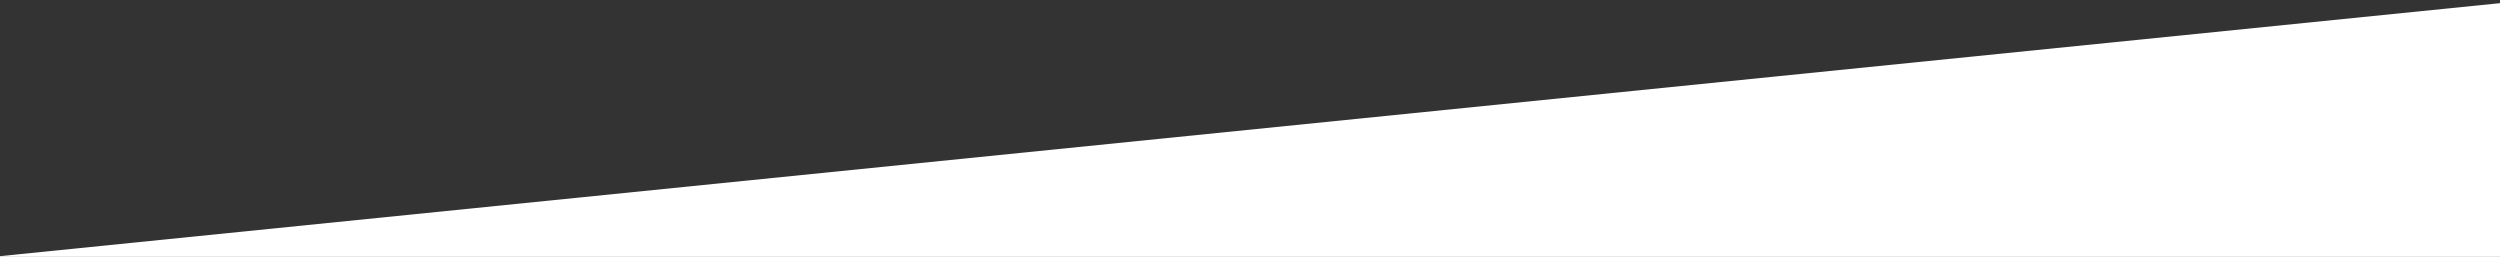 <?xml version="1.0" encoding="utf-8"?>
<!-- Generator: Adobe Illustrator 19.2.0, SVG Export Plug-In . SVG Version: 6.00 Build 0)  -->
<!DOCTYPE svg PUBLIC "-//W3C//DTD SVG 1.1//EN" "http://www.w3.org/Graphics/SVG/1.1/DTD/svg11.dtd">
<svg version="1.1" id="圖層_1" xmlns="http://www.w3.org/2000/svg" xmlns:xlink="http://www.w3.org/1999/xlink" x="0px" y="0px"
	 viewBox="0 0 1489 153" style="enable-background:new 0 0 1489 153;" xml:space="preserve">
<rect x="0" y="0" width="1489" height="153" fill="#333333" stroke="none"/>
<style type="text/css">
	.st0{fill:#FFFFFF;}
</style>
<title>Rectangle Copy 7</title>
<desc>Created with Sketch.</desc>
<g id="Page-1">
	<polygon id="Rectangle-Copy-7" class="st0" points="1491.8,155.3 -4.3,155.3 -4.3,153 1491.8,1.6 	"/>
</g>
</svg>
